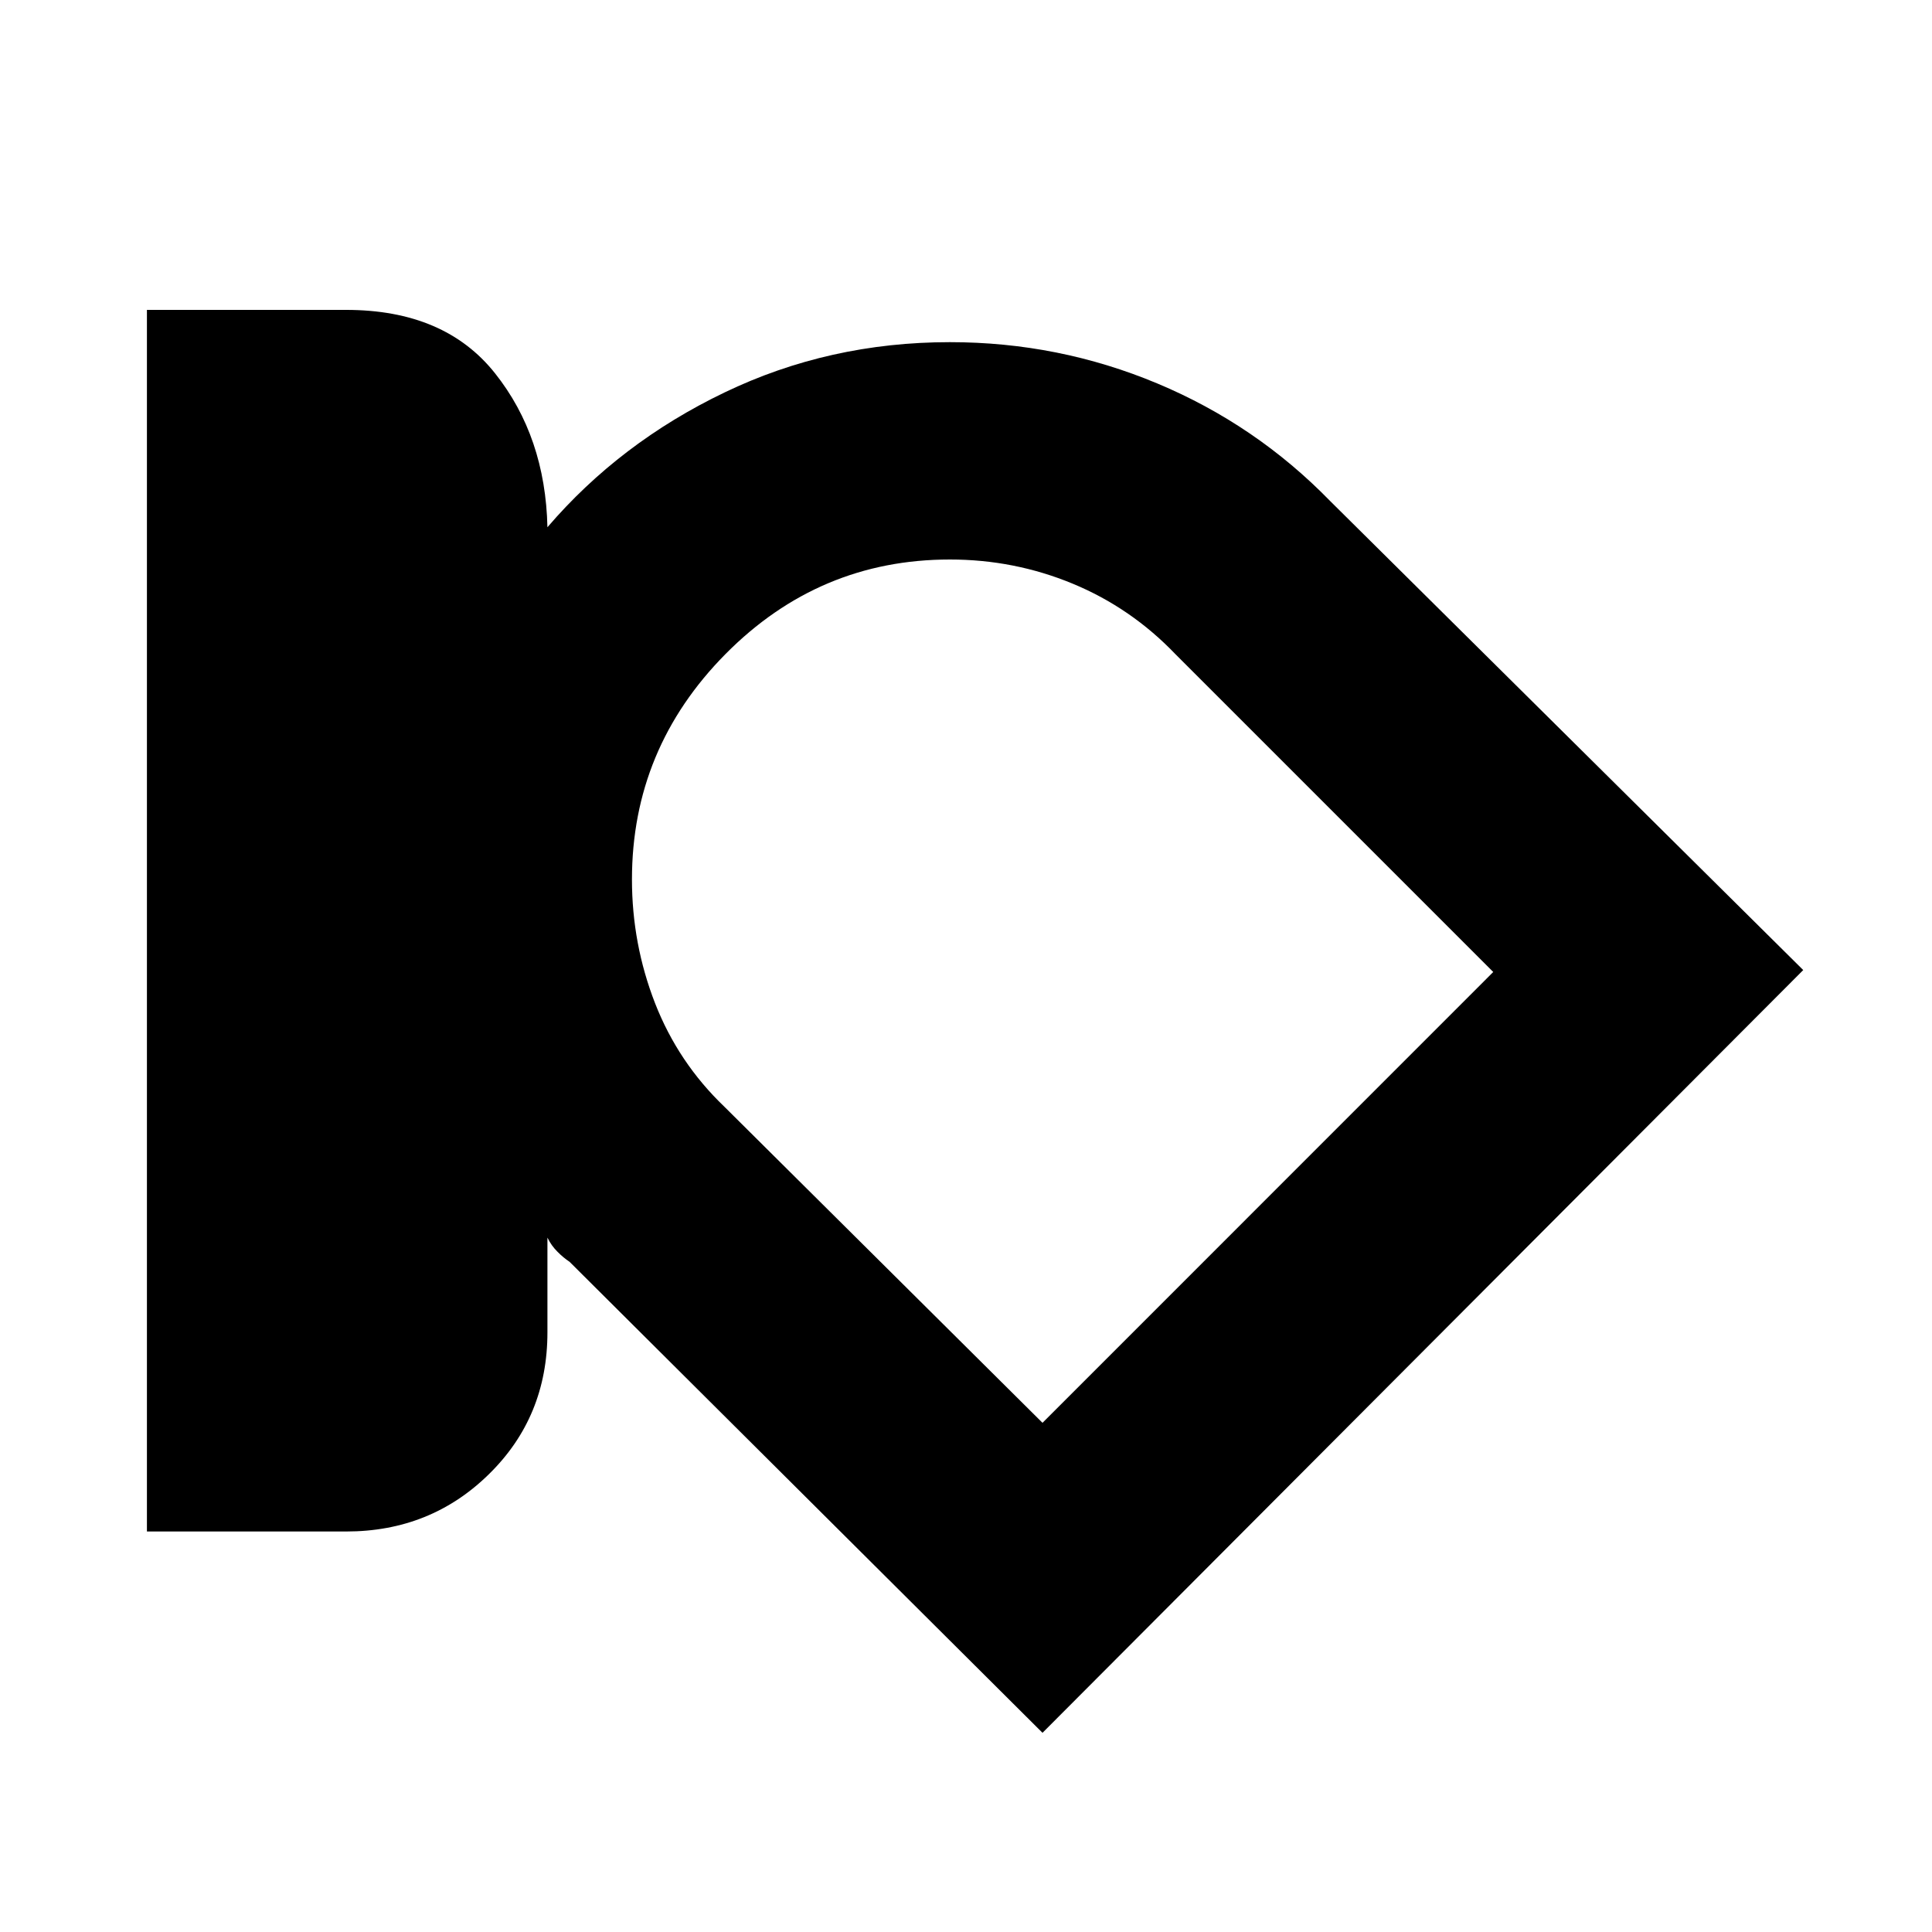 <svg xmlns="http://www.w3.org/2000/svg" height="20" width="20"><path d="M6.542 9.104q0 .667.239 1.281.24.615.719 1.073l3.292 3.271 4.666-4.667-3.291-3.291q-.459-.479-1.063-.729-.604-.25-1.271-.25-1.354 0-2.323.979-.968.979-.968 2.333ZM11 10.25Zm-7.417 5.604H1.521V3.208h2.062q1.021 0 1.542.657.521.656.542 1.593.75-.875 1.833-1.395 1.083-.521 2.333-.521 1.125 0 2.146.427t1.792 1.219l4.896 4.854-7.875 7.896-4.896-4.876q-.063-.041-.125-.104-.063-.062-.104-.146v.98q0 .875-.605 1.468-.604.594-1.479.594Z"/></svg>